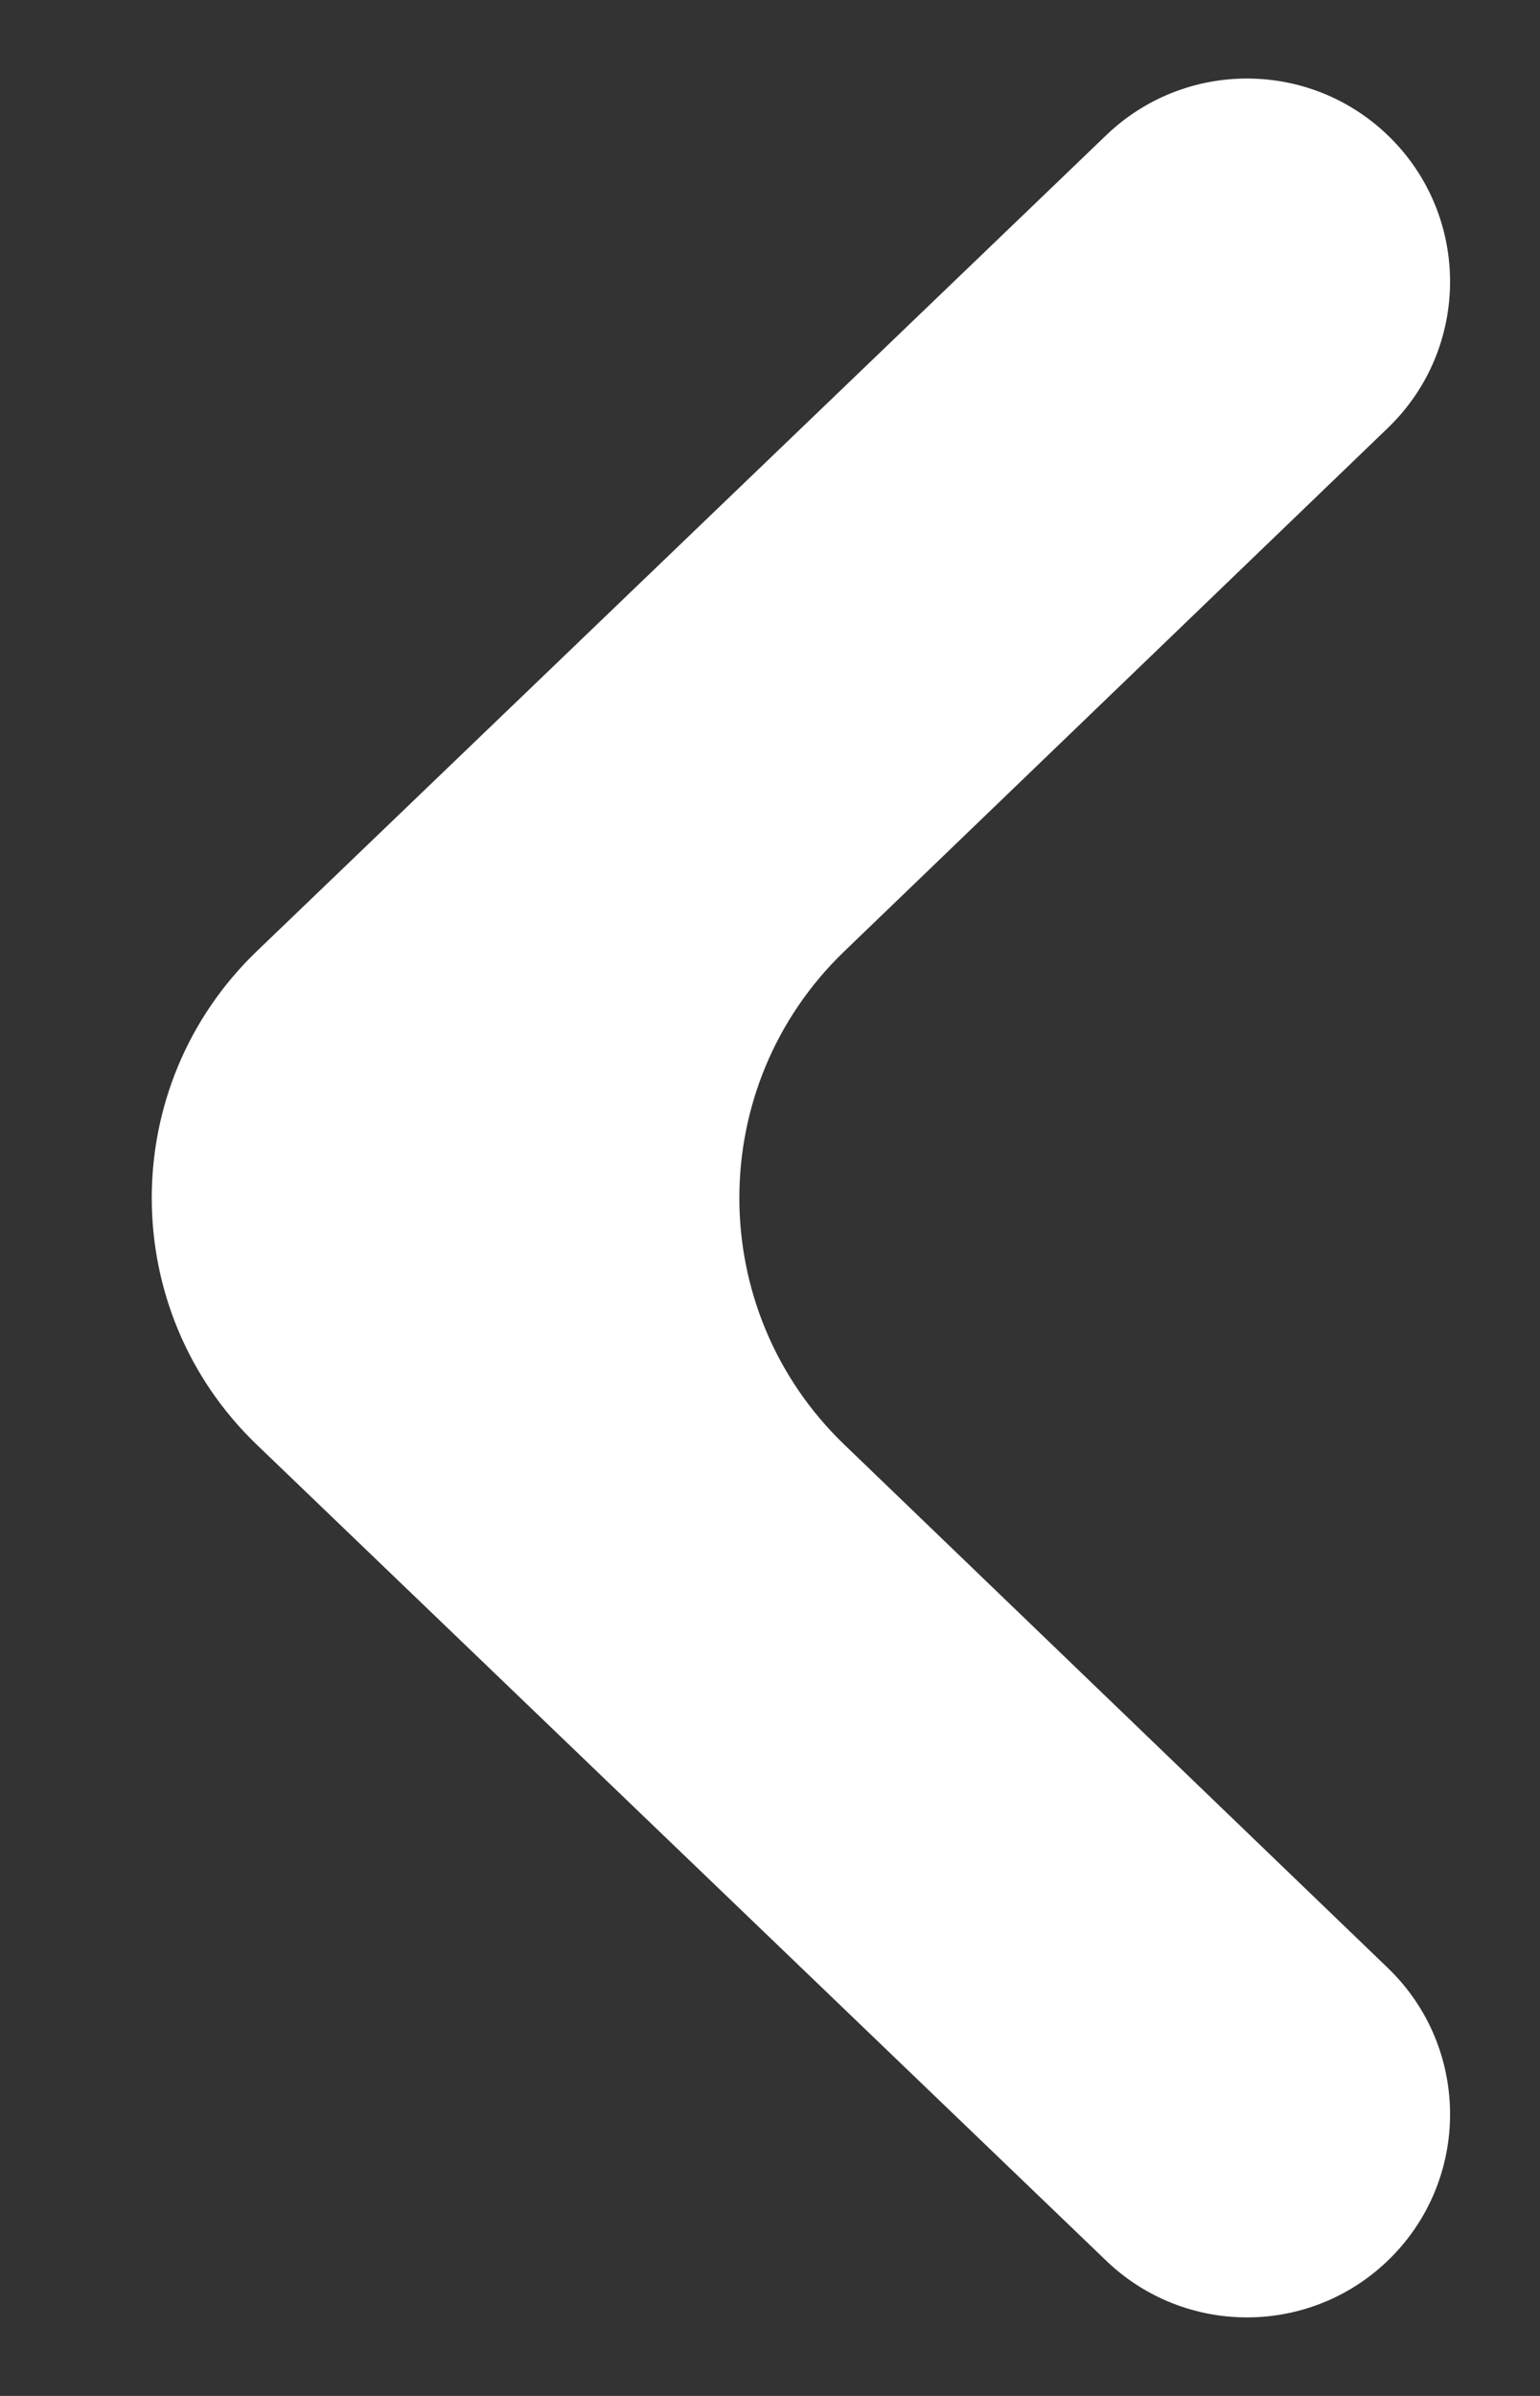 <svg width="18" height="28" viewBox="0 0 18 28" fill="none" xmlns="http://www.w3.org/2000/svg">
<rect x="0" y="0" width="18" height="28" fill="#333333" stroke="none"/>
<g id="back">
<path id="Vector" d="M16.22 26.42C17.191 25.487 17.192 23.932 16.221 22.998L9.868 16.882C8.233 15.308 8.233 12.692 9.868 11.118L16.221 5.002C17.192 4.068 17.191 2.513 16.22 1.58V1.58C15.301 0.697 13.849 0.697 12.93 1.58L3.003 11.115C1.364 12.689 1.364 15.311 3.003 16.885L12.93 26.42C13.849 27.303 15.301 27.303 16.22 26.42V26.42Z" fill="white"/>
</g>
</svg>
